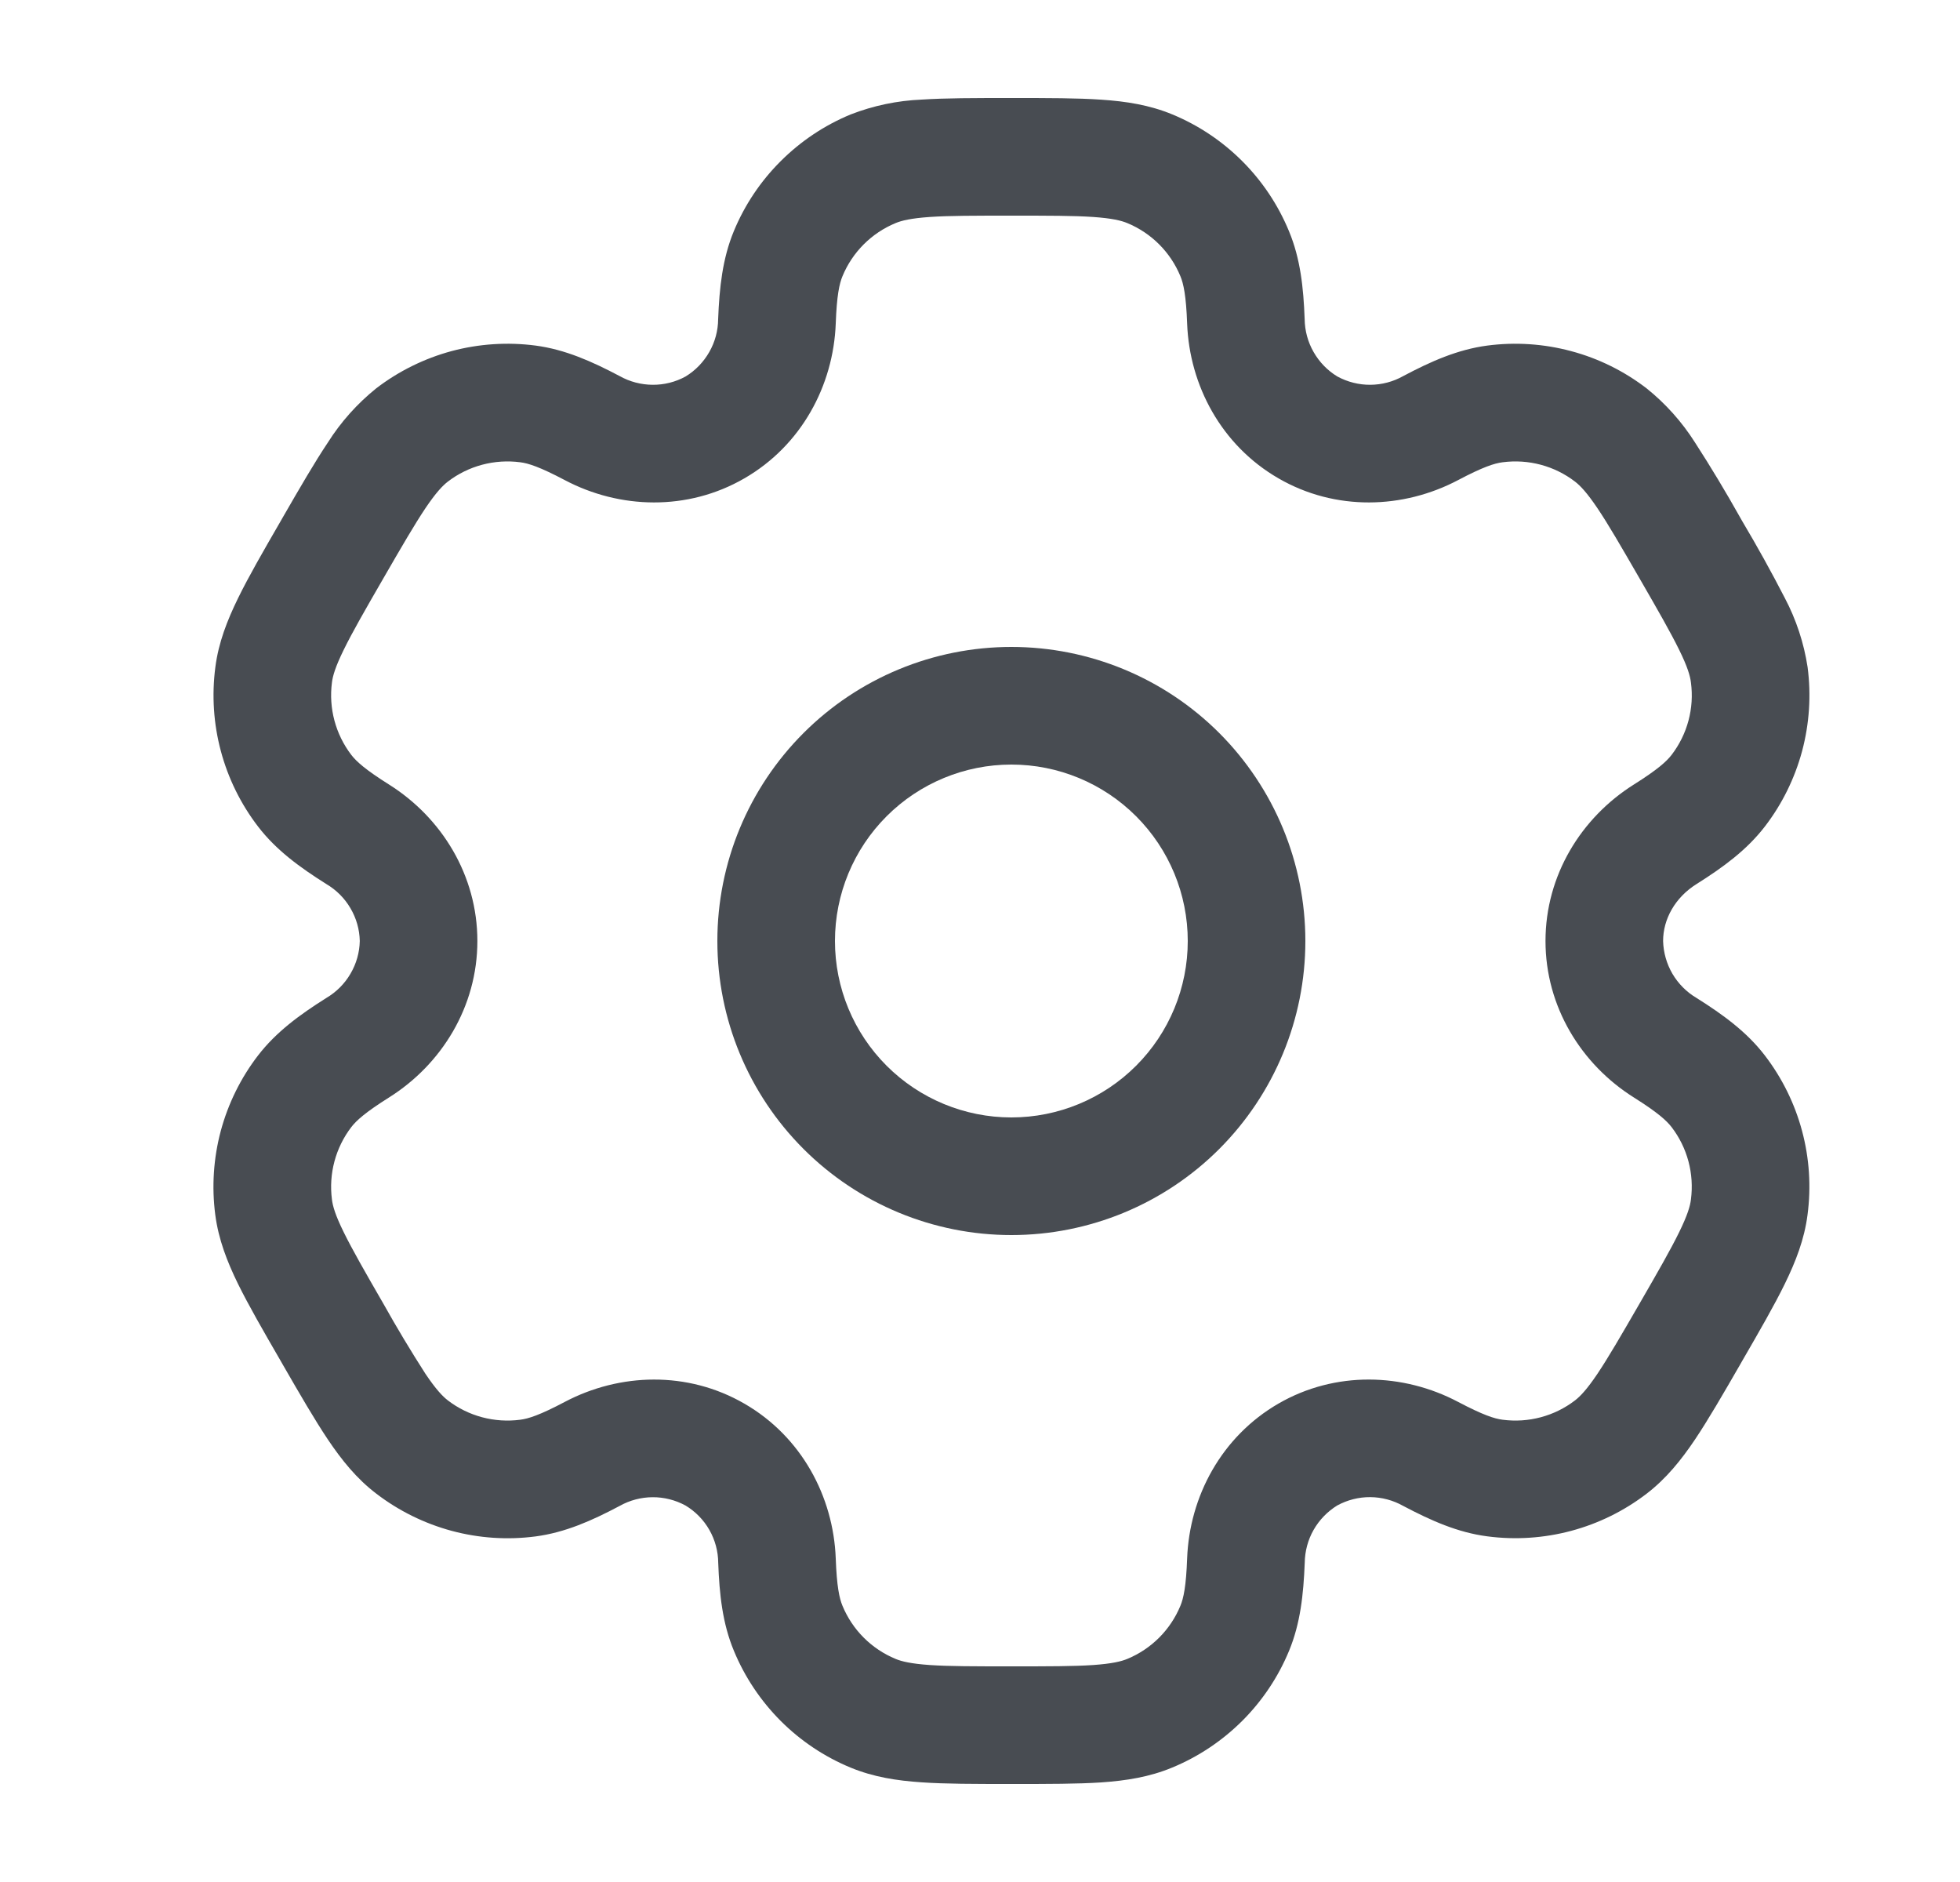 <svg width="25" height="24" viewBox="0 0 25 24" fill="none" xmlns="http://www.w3.org/2000/svg">
<g id="solar:settings-outline">
<g id="Group">
<path id="Vector" fill-rule="evenodd" clip-rule="evenodd" d="M12.9 8.25C11.906 8.25 10.952 8.645 10.249 9.348C9.545 10.052 9.15 11.005 9.15 12C9.15 12.995 9.545 13.948 10.249 14.652C10.952 15.355 11.906 15.75 12.9 15.75C13.895 15.75 14.849 15.355 15.552 14.652C16.255 13.948 16.65 12.995 16.65 12C16.65 11.005 16.255 10.052 15.552 9.348C14.849 8.645 13.895 8.25 12.9 8.25ZM10.65 12C10.65 11.403 10.887 10.831 11.309 10.409C11.731 9.987 12.304 9.75 12.9 9.75C13.497 9.75 14.069 9.987 14.491 10.409C14.913 10.831 15.15 11.403 15.15 12C15.15 12.597 14.913 13.169 14.491 13.591C14.069 14.013 13.497 14.25 12.9 14.25C12.304 14.25 11.731 14.013 11.309 13.591C10.887 13.169 10.65 12.597 10.65 12Z" fill="#484C52"/>
<path id="Vector_2" fill-rule="evenodd" clip-rule="evenodd" d="M12.876 1.25C12.431 1.25 12.06 1.25 11.756 1.27C11.445 1.283 11.139 1.347 10.849 1.46C10.515 1.598 10.212 1.801 9.957 2.056C9.701 2.311 9.498 2.614 9.36 2.948C9.215 3.298 9.176 3.668 9.16 4.07C9.159 4.217 9.12 4.361 9.047 4.489C8.974 4.617 8.871 4.724 8.745 4.801C8.616 4.872 8.471 4.908 8.324 4.907C8.177 4.906 8.032 4.868 7.904 4.796C7.548 4.608 7.208 4.457 6.832 4.407C6.474 4.36 6.11 4.384 5.761 4.477C5.413 4.571 5.086 4.732 4.799 4.952C4.557 5.147 4.348 5.38 4.182 5.643C4.012 5.897 3.826 6.218 3.604 6.603L3.579 6.647C3.356 7.032 3.171 7.353 3.037 7.627C2.897 7.913 2.787 8.195 2.747 8.507C2.652 9.23 2.847 9.961 3.291 10.54C3.522 10.841 3.823 11.06 4.163 11.274C4.29 11.349 4.396 11.455 4.47 11.582C4.545 11.709 4.586 11.853 4.589 12C4.586 12.147 4.545 12.291 4.47 12.418C4.396 12.545 4.29 12.651 4.163 12.726C3.823 12.94 3.523 13.159 3.291 13.46C3.071 13.746 2.91 14.073 2.816 14.422C2.723 14.771 2.699 15.135 2.746 15.493C2.787 15.805 2.896 16.087 3.036 16.373C3.171 16.647 3.356 16.968 3.579 17.353L3.604 17.397C3.826 17.782 4.012 18.103 4.182 18.357C4.359 18.62 4.549 18.857 4.799 19.047C5.086 19.267 5.413 19.428 5.761 19.522C6.11 19.616 6.474 19.64 6.832 19.593C7.208 19.543 7.548 19.393 7.904 19.204C8.032 19.132 8.177 19.094 8.323 19.093C8.47 19.092 8.615 19.129 8.744 19.199C8.87 19.275 8.975 19.382 9.048 19.51C9.121 19.638 9.16 19.783 9.161 19.93C9.176 20.332 9.215 20.702 9.361 21.052C9.499 21.386 9.702 21.689 9.957 21.945C10.212 22.2 10.515 22.403 10.849 22.541C11.139 22.661 11.439 22.708 11.756 22.729C12.06 22.75 12.431 22.75 12.876 22.75H12.926C13.371 22.75 13.742 22.75 14.046 22.73C14.364 22.708 14.663 22.661 14.953 22.54C15.287 22.402 15.59 22.199 15.846 21.944C16.101 21.689 16.304 21.386 16.442 21.052C16.587 20.702 16.626 20.332 16.642 19.93C16.644 19.783 16.682 19.638 16.755 19.51C16.828 19.382 16.932 19.275 17.057 19.198C17.186 19.128 17.331 19.091 17.478 19.092C17.625 19.093 17.77 19.132 17.898 19.204C18.254 19.392 18.594 19.543 18.97 19.592C19.693 19.687 20.424 19.492 21.003 19.048C21.253 18.856 21.443 18.62 21.62 18.357C21.79 18.103 21.976 17.782 22.198 17.397L22.223 17.353C22.446 16.968 22.631 16.647 22.765 16.373C22.905 16.087 23.015 15.804 23.055 15.493C23.151 14.77 22.955 14.039 22.511 13.46C22.28 13.159 21.979 12.94 21.639 12.726C21.512 12.651 21.407 12.545 21.332 12.418C21.258 12.291 21.217 12.147 21.213 12C21.213 11.722 21.365 11.446 21.639 11.274C21.979 11.06 22.279 10.841 22.511 10.54C22.731 10.254 22.892 9.927 22.986 9.578C23.079 9.229 23.103 8.865 23.056 8.507C23.009 8.2 22.911 7.902 22.766 7.627C22.595 7.295 22.414 6.968 22.223 6.647L22.198 6.603C22.015 6.277 21.823 5.957 21.62 5.643C21.454 5.381 21.245 5.147 21.003 4.953C20.717 4.733 20.39 4.571 20.041 4.478C19.692 4.384 19.328 4.36 18.97 4.407C18.594 4.457 18.254 4.607 17.898 4.796C17.77 4.868 17.626 4.906 17.479 4.907C17.332 4.908 17.187 4.871 17.058 4.801C16.932 4.725 16.828 4.617 16.755 4.489C16.682 4.362 16.643 4.217 16.641 4.07C16.626 3.668 16.587 3.298 16.441 2.948C16.303 2.614 16.101 2.311 15.845 2.055C15.59 1.8 15.287 1.597 14.953 1.459C14.663 1.339 14.363 1.292 14.046 1.271C13.742 1.25 13.371 1.25 12.926 1.25H12.876ZM11.423 2.845C11.5 2.813 11.617 2.784 11.858 2.767C12.105 2.75 12.425 2.75 12.901 2.75C13.377 2.75 13.697 2.75 13.944 2.767C14.185 2.784 14.302 2.813 14.379 2.845C14.686 2.972 14.929 3.215 15.056 3.522C15.096 3.618 15.129 3.769 15.142 4.126C15.172 4.918 15.581 5.681 16.307 6.1C17.033 6.52 17.898 6.492 18.599 6.122C18.915 5.955 19.062 5.908 19.166 5.895C19.495 5.852 19.827 5.94 20.09 6.142C20.156 6.193 20.24 6.28 20.375 6.48C20.514 6.686 20.674 6.963 20.912 7.375C21.15 7.787 21.309 8.065 21.418 8.287C21.525 8.504 21.558 8.62 21.568 8.703C21.612 9.032 21.523 9.364 21.321 9.627C21.257 9.71 21.143 9.814 20.841 10.004C20.169 10.426 19.713 11.162 19.713 12C19.713 12.838 20.169 13.574 20.841 13.996C21.143 14.186 21.257 14.29 21.321 14.373C21.523 14.636 21.611 14.968 21.568 15.297C21.558 15.38 21.524 15.497 21.418 15.713C21.309 15.936 21.15 16.213 20.912 16.625C20.674 17.037 20.513 17.314 20.375 17.52C20.24 17.72 20.156 17.807 20.09 17.858C19.827 18.06 19.495 18.148 19.166 18.105C19.062 18.092 18.916 18.045 18.599 17.878C17.899 17.508 17.033 17.48 16.307 17.899C15.581 18.319 15.172 19.082 15.142 19.874C15.129 20.231 15.096 20.382 15.056 20.478C14.993 20.63 14.901 20.768 14.785 20.884C14.669 21 14.531 21.092 14.379 21.155C14.302 21.187 14.185 21.216 13.944 21.233C13.697 21.25 13.377 21.25 12.901 21.25C12.425 21.25 12.105 21.25 11.858 21.233C11.617 21.216 11.5 21.187 11.423 21.155C11.271 21.092 11.133 21 11.017 20.884C10.901 20.768 10.809 20.63 10.746 20.478C10.706 20.382 10.673 20.231 10.66 19.874C10.63 19.082 10.221 18.319 9.495 17.9C8.769 17.48 7.904 17.508 7.203 17.878C6.887 18.045 6.74 18.092 6.636 18.105C6.308 18.148 5.975 18.06 5.712 17.858C5.646 17.807 5.562 17.72 5.427 17.52C5.239 17.227 5.06 16.929 4.89 16.625C4.652 16.213 4.493 15.935 4.384 15.713C4.277 15.496 4.244 15.38 4.234 15.297C4.191 14.968 4.28 14.636 4.481 14.373C4.545 14.29 4.659 14.186 4.961 13.996C5.633 13.574 6.089 12.838 6.089 12C6.089 11.162 5.633 10.426 4.961 10.004C4.659 9.814 4.545 9.71 4.481 9.627C4.28 9.364 4.191 9.032 4.234 8.703C4.244 8.62 4.278 8.503 4.384 8.287C4.493 8.064 4.652 7.787 4.89 7.375C5.128 6.963 5.289 6.686 5.427 6.48C5.562 6.28 5.646 6.193 5.712 6.142C5.975 5.94 6.308 5.852 6.636 5.895C6.74 5.908 6.886 5.955 7.203 6.122C7.903 6.492 8.769 6.52 9.495 6.1C10.221 5.681 10.63 4.918 10.66 4.126C10.673 3.769 10.706 3.618 10.746 3.522C10.873 3.215 11.116 2.972 11.423 2.845Z" fill="#484C52"/>
</g>
</g>
</svg>
